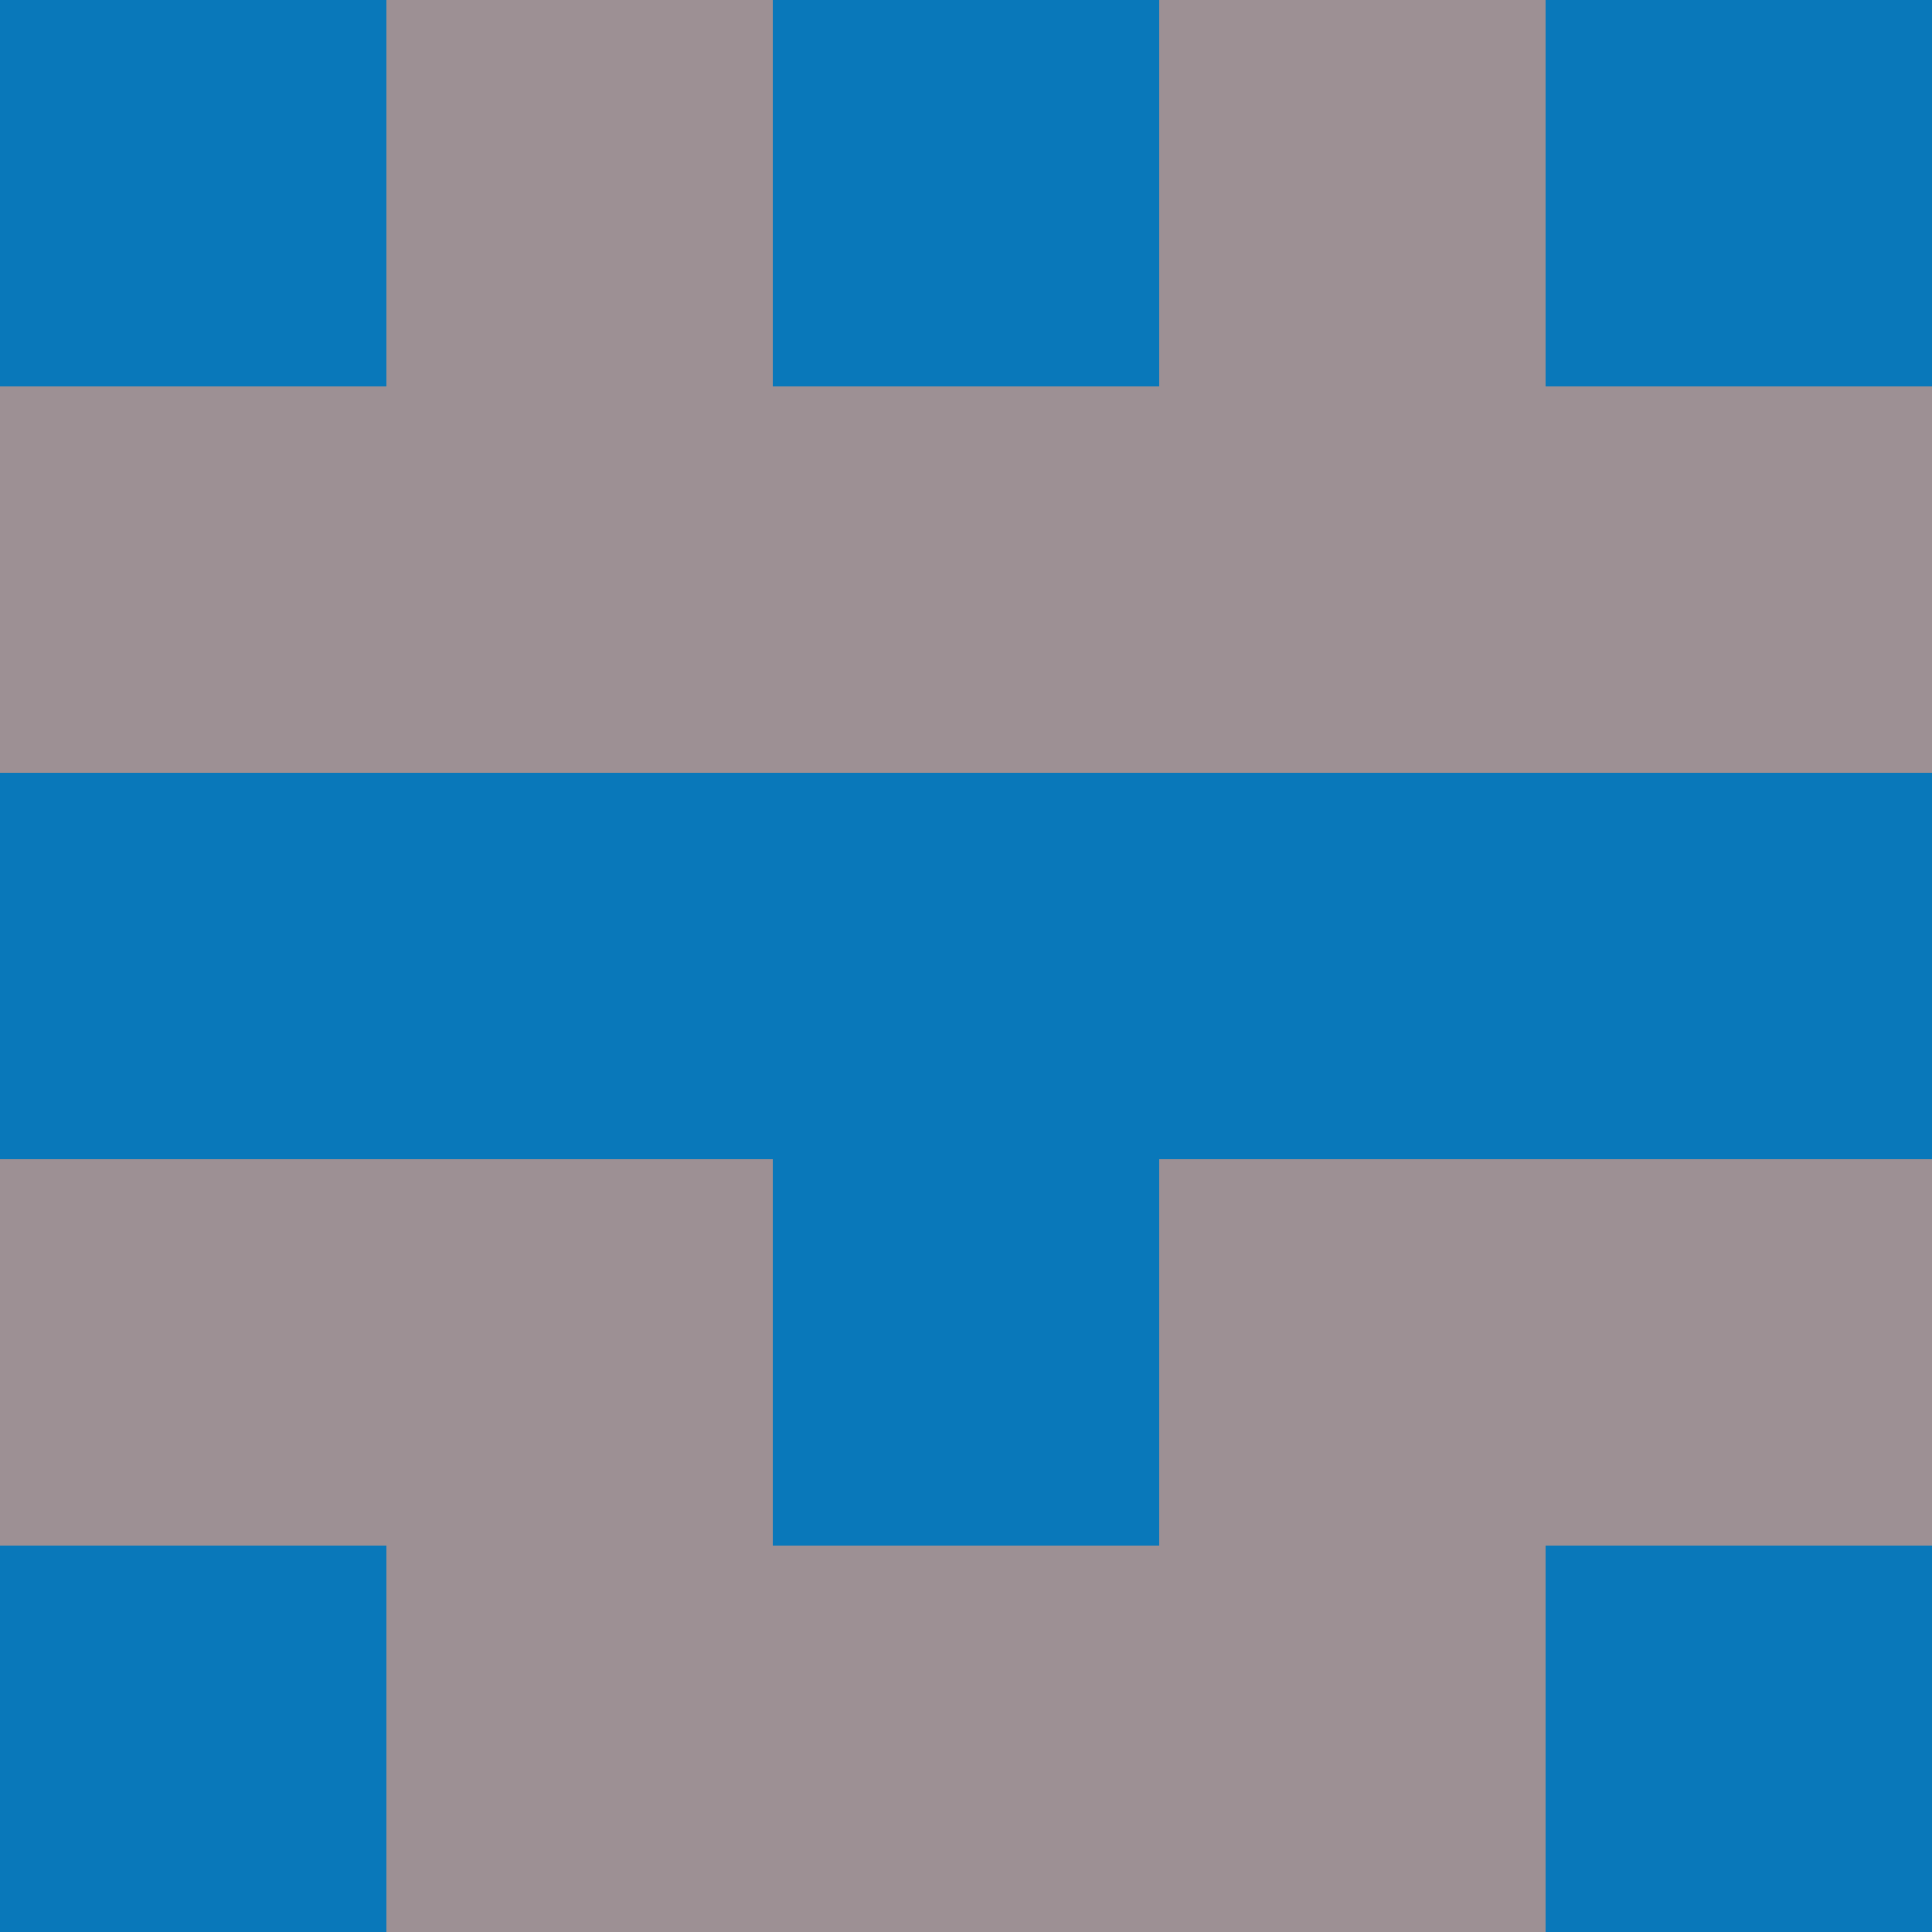 <?xml version="1.0" encoding="utf-8"?>
<!DOCTYPE svg PUBLIC "-//W3C//DTD SVG 20010904//EN"
        "http://www.w3.org/TR/2001/REC-SVG-20010904/DTD/svg10.dtd">

<svg width="400" height="400" viewBox="0 0 5 5"
    xmlns="http://www.w3.org/2000/svg"
    xmlns:xlink="http://www.w3.org/1999/xlink">
            <rect x="0" y="0" width="1" height="1" fill="#0978BA" />
        <rect x="0" y="1" width="1" height="1" fill="#9D9094" />
        <rect x="0" y="2" width="1" height="1" fill="#0978BA" />
        <rect x="0" y="3" width="1" height="1" fill="#9D9094" />
        <rect x="0" y="4" width="1" height="1" fill="#0978BA" />
                <rect x="1" y="0" width="1" height="1" fill="#9D9094" />
        <rect x="1" y="1" width="1" height="1" fill="#9D9094" />
        <rect x="1" y="2" width="1" height="1" fill="#0978BA" />
        <rect x="1" y="3" width="1" height="1" fill="#9D9094" />
        <rect x="1" y="4" width="1" height="1" fill="#9D9094" />
                <rect x="2" y="0" width="1" height="1" fill="#0978BA" />
        <rect x="2" y="1" width="1" height="1" fill="#9D9094" />
        <rect x="2" y="2" width="1" height="1" fill="#0978BA" />
        <rect x="2" y="3" width="1" height="1" fill="#0978BA" />
        <rect x="2" y="4" width="1" height="1" fill="#9D9094" />
                <rect x="3" y="0" width="1" height="1" fill="#9D9094" />
        <rect x="3" y="1" width="1" height="1" fill="#9D9094" />
        <rect x="3" y="2" width="1" height="1" fill="#0978BA" />
        <rect x="3" y="3" width="1" height="1" fill="#9D9094" />
        <rect x="3" y="4" width="1" height="1" fill="#9D9094" />
                <rect x="4" y="0" width="1" height="1" fill="#0978BA" />
        <rect x="4" y="1" width="1" height="1" fill="#9D9094" />
        <rect x="4" y="2" width="1" height="1" fill="#0978BA" />
        <rect x="4" y="3" width="1" height="1" fill="#9D9094" />
        <rect x="4" y="4" width="1" height="1" fill="#0978BA" />
        
</svg>


